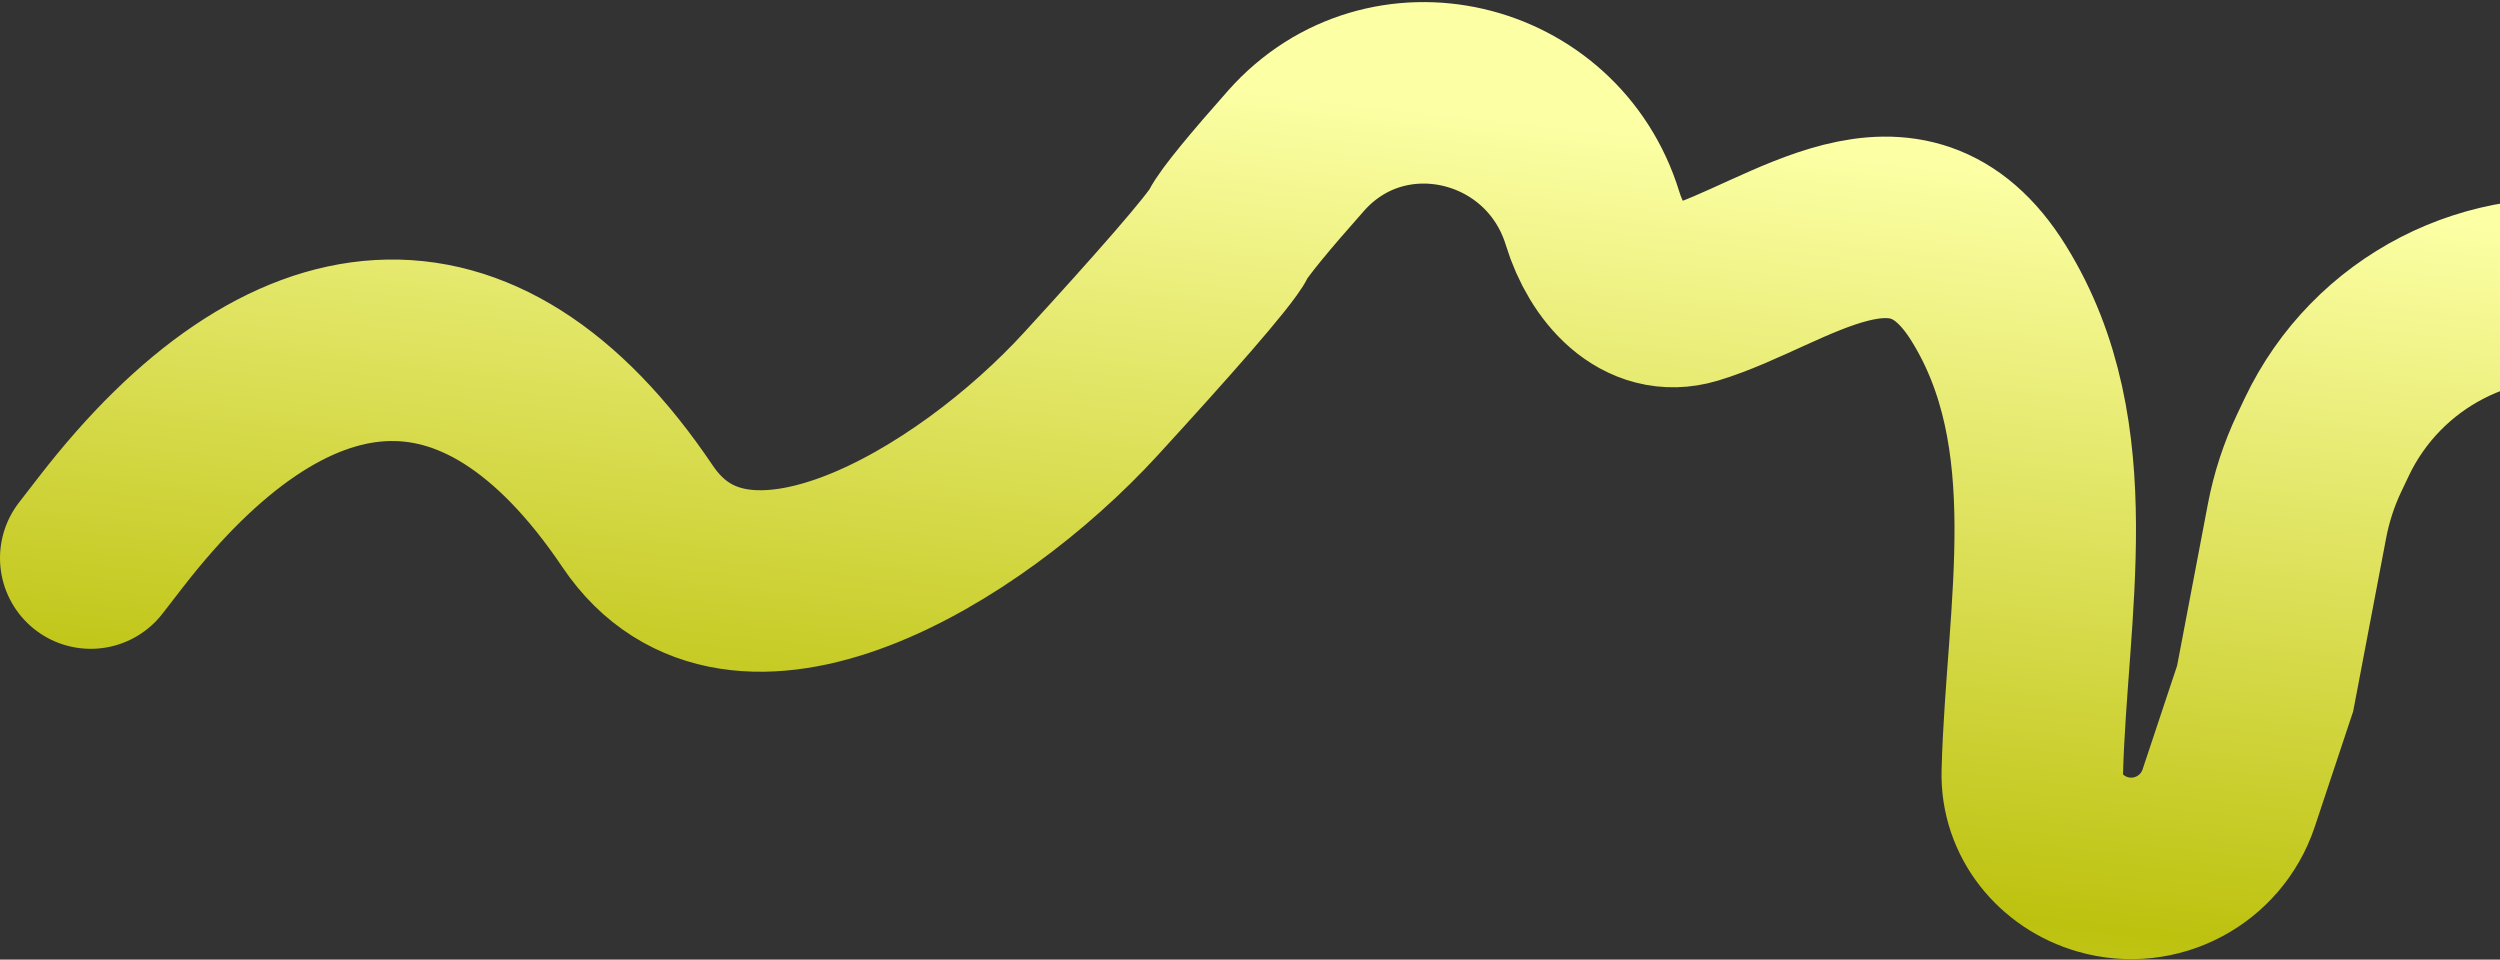 <svg width="1102" height="423" viewBox="0 0 1102 423" fill="none" xmlns="http://www.w3.org/2000/svg">
<rect x="0" y="0" width="1102" height="423" fill="#333333" stroke="none"/>
<path d="M40 245.999L49.074 234.281C126.061 134.861 210.848 123.314 281.07 227.623V227.623V227.623C325.413 293.492 427.135 232.268 480.776 173.723C511.778 139.886 537.892 110.33 541.488 103.146C544.062 98.003 555.719 84.024 571.323 66.423C611.206 21.432 684.36 38.822 702.016 96.295V96.295C708.465 117.289 724.749 135.779 745.784 129.464C788.493 116.643 840.294 70.757 876.587 129.227C915.592 192.067 897.717 269.08 895.833 340.431C895.329 359.528 908.565 375.764 926.929 381.029V381.029C950.267 387.721 974.731 374.825 982.4 351.79L998.476 303.495L1012.52 229.676C1014.5 219.262 1017.8 209.144 1022.35 199.568L1025.64 192.645C1047.76 146.106 1098.28 120.129 1149 129.227V129.227" stroke="url(#paint0_linear_235_2892)" stroke-width="80" stroke-linecap="round"/>
<defs>
<linearGradient id="paint0_linear_235_2892" x1="861.883" y1="73.509" x2="800.573" y2="623.829" gradientUnits="userSpaceOnUse">
<stop stop-color="#FCFFA4"/>
<stop offset="0.59" stop-color="#BDC20F"/>
<stop offset="1" stop-color="#EEF275"/>
</linearGradient>
</defs>
</svg>
